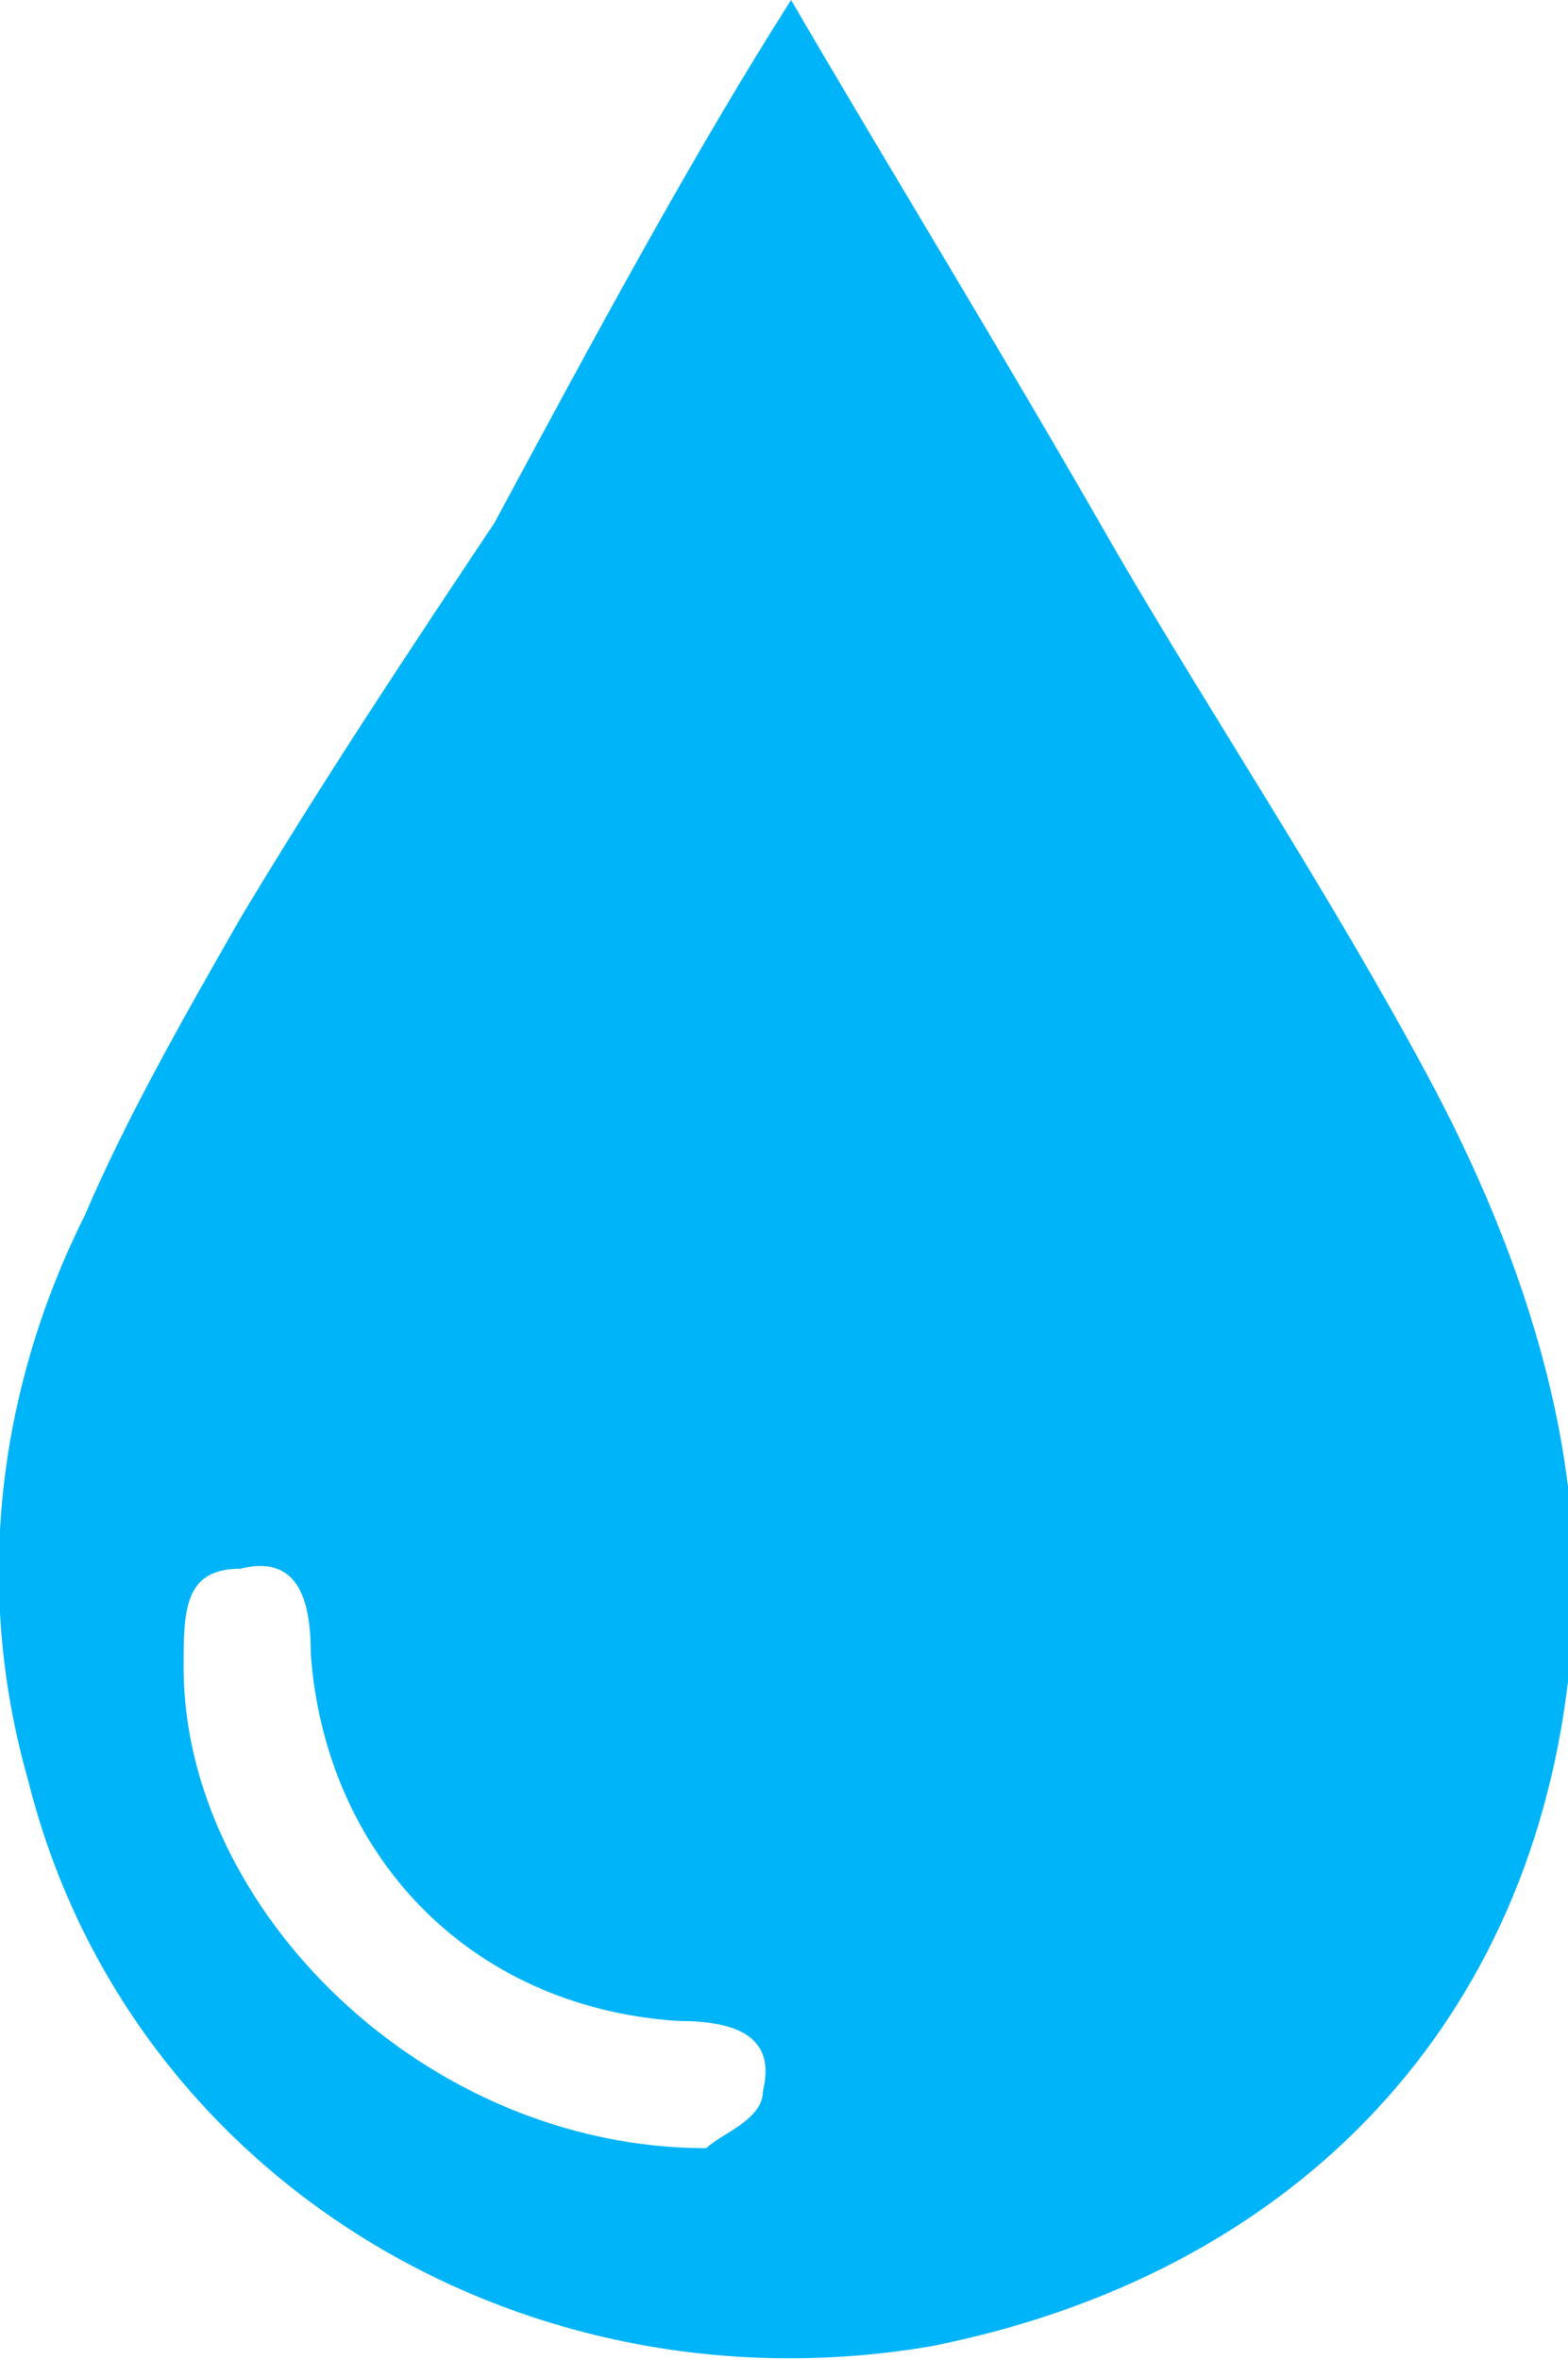 <?xml version="1.0" encoding="utf-8"?>
<!-- Generator: Adobe Illustrator 20.1.0, SVG Export Plug-In . SVG Version: 6.00 Build 0)  -->
<svg version="1.1" id="Слой_1" xmlns="http://www.w3.org/2000/svg" xmlns:xlink="http://www.w3.org/1999/xlink" x="0px" y="0px"
	 viewBox="0 0 11.1 16.7" style="enable-background:new 0 0 11.1 16.7;" xml:space="preserve">
<style type="text/css">
	.st0{fill:#00B4FA;}
</style>
<g>
	<g>
		<g>
			<path class="st0" d="M5.6,0c0.7,1.2,1.5,2.5,2.3,3.9c0.7,1.2,1.5,2.4,2.2,3.7c0.7,1.3,1.2,2.8,1,4.3c-0.3,2.5-2,4.2-4.5,4.7
				c-2.9,0.5-5.7-1.2-6.4-4C-0.2,11.2,0,9.8,0.6,8.6c0.3-0.7,0.7-1.4,1.1-2.1c0.6-1,1.2-1.9,1.8-2.8C4.2,2.4,4.9,1.1,5.6,0z M5,15.2
				c0.1-0.1,0.4-0.2,0.4-0.4c0.1-0.4-0.2-0.5-0.6-0.5c-1.5-0.1-2.5-1.2-2.6-2.6c0-0.4-0.1-0.7-0.5-0.6c-0.4,0-0.4,0.3-0.4,0.7
				C1.3,13.5,3,15.2,5,15.2z"/>
		</g>
	</g>
</g>
</svg>
